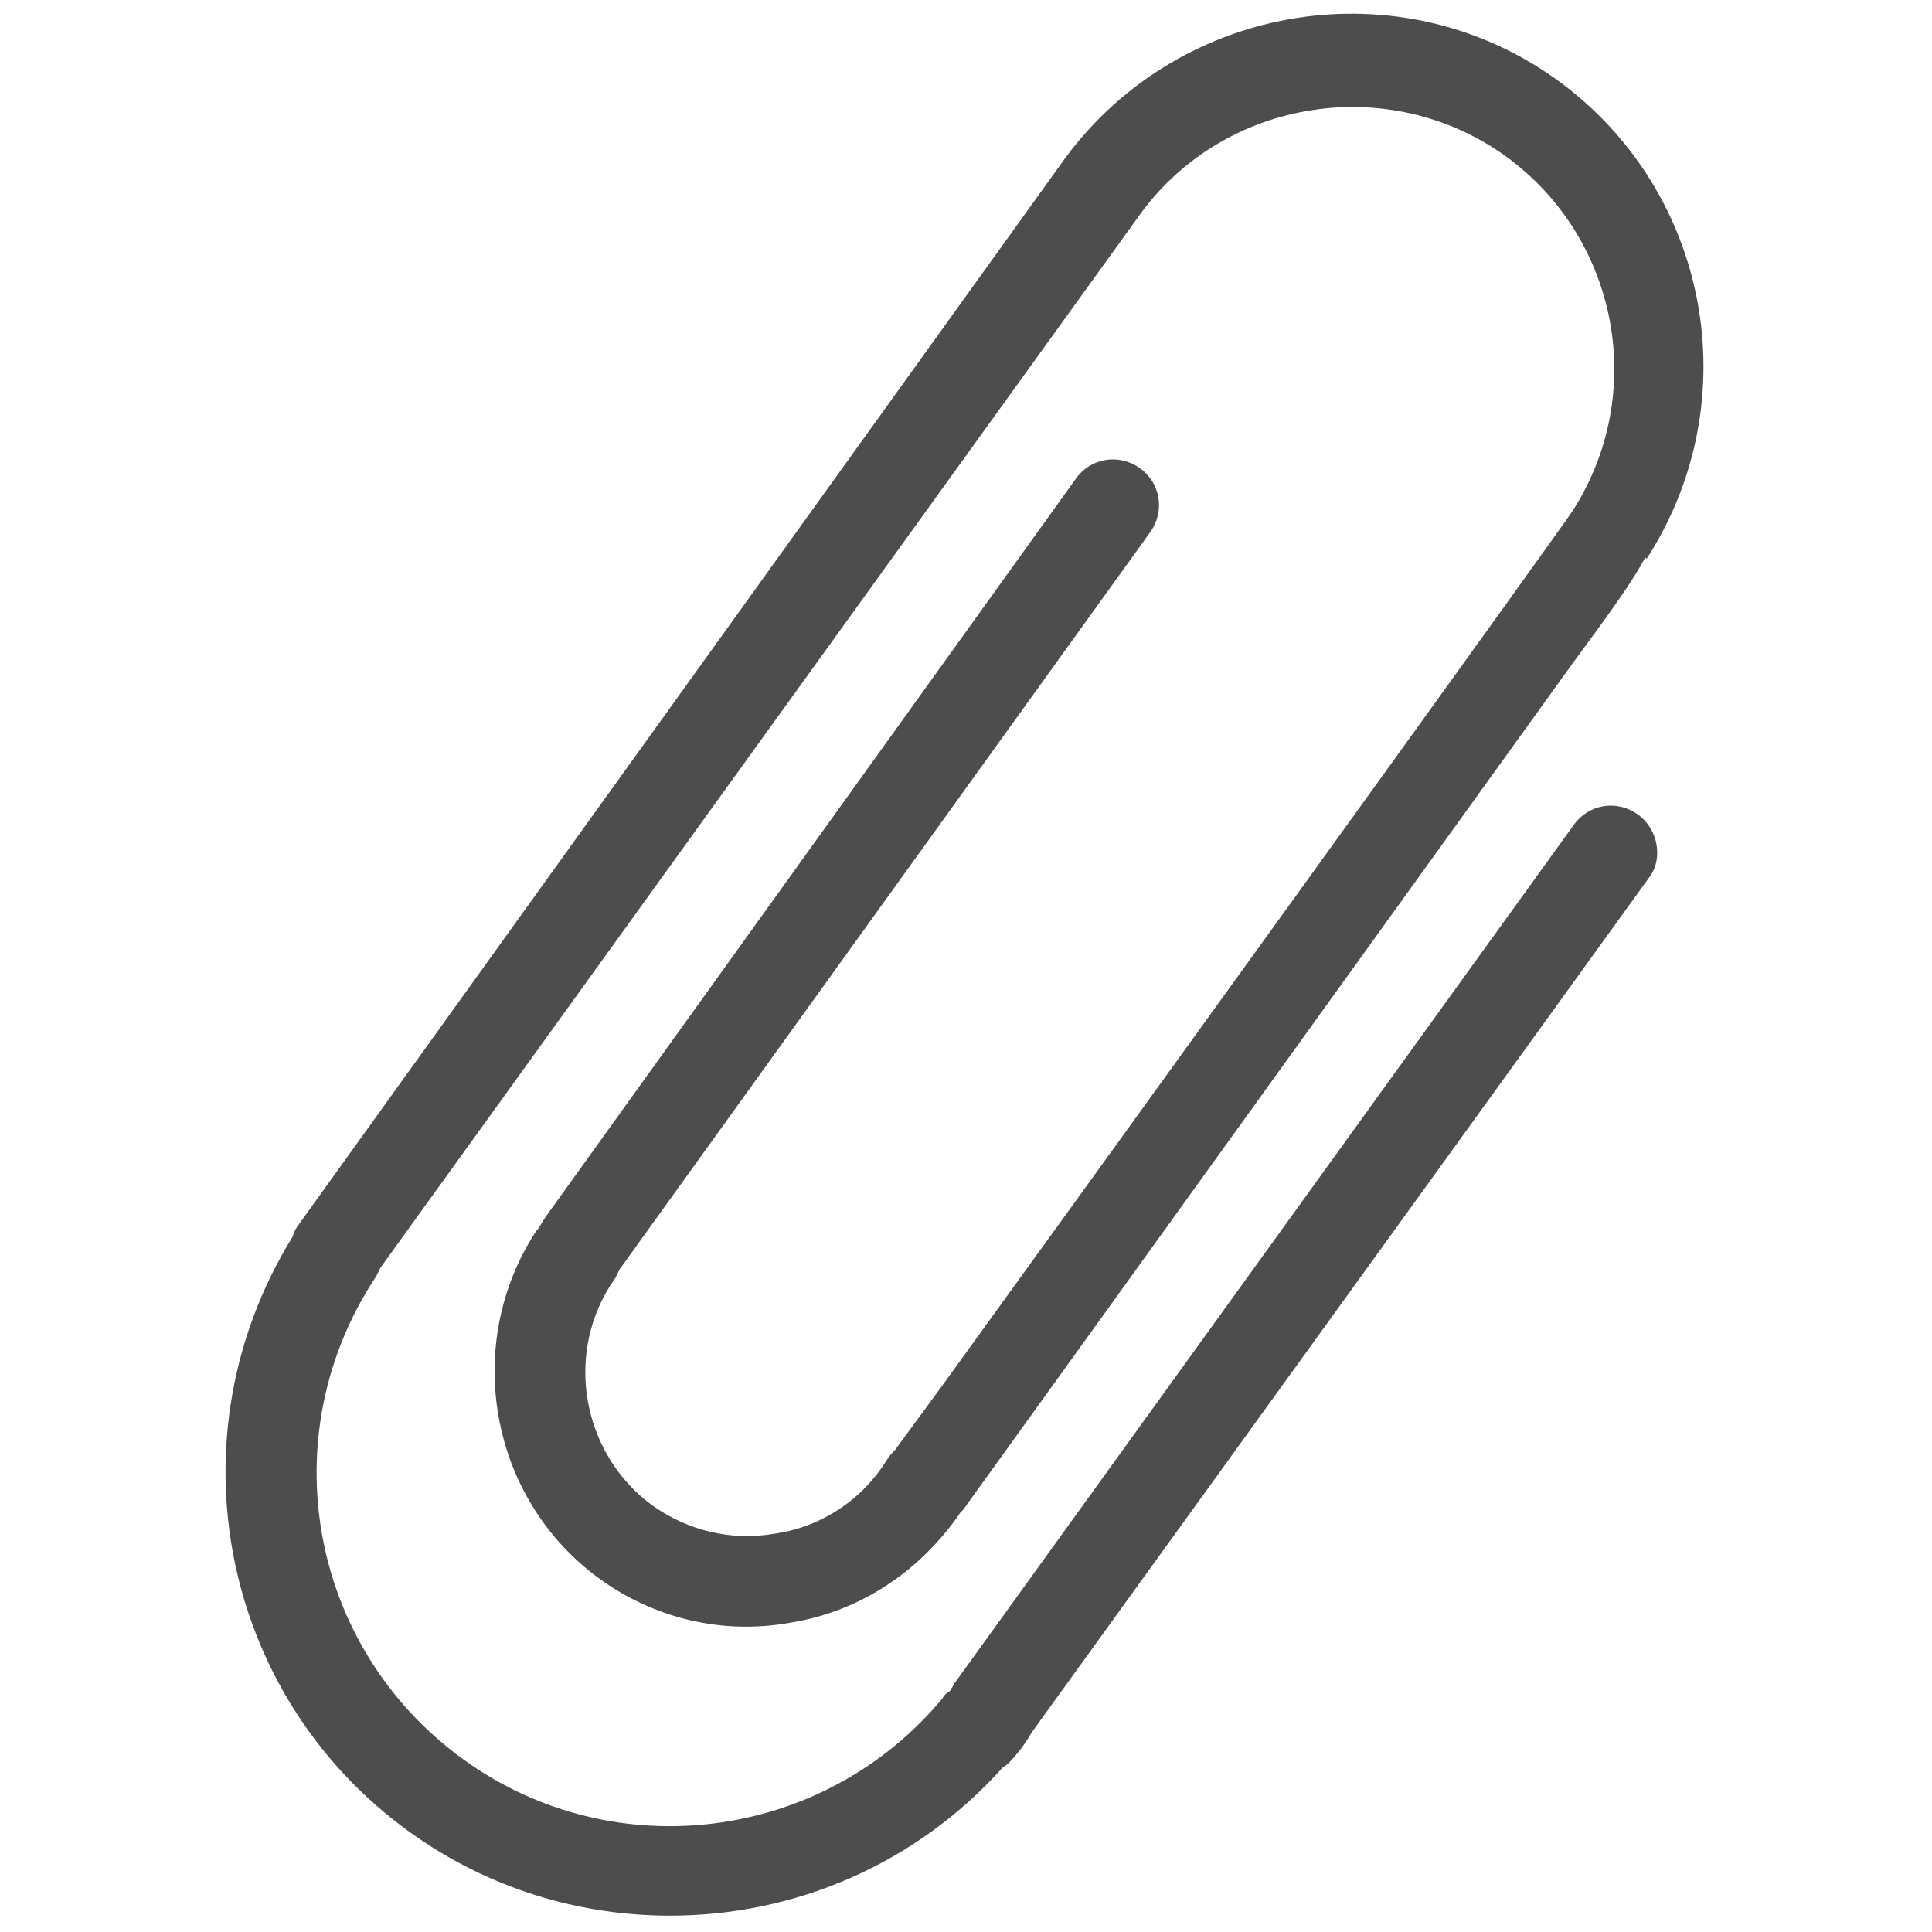<?xml version="1.0" encoding="utf-8"?>
<!-- Generator: Adobe Illustrator 19.2.1, SVG Export Plug-In . SVG Version: 6.00 Build 0)  -->
<svg version="1.1" id="Layer_1" xmlns="http://www.w3.org/2000/svg" xmlns:xlink="http://www.w3.org/1999/xlink" x="0px" y="0px"
	 viewBox="0 0 130 130" style="enable-background:new 0 0 130 130;" xml:space="preserve">
<style type="text/css">
	.st0{fill:none;}
	.st1{fill:#4D4D4D;}
</style>
<rect class="st0" width="130" height="130"/>
<g>
	<path class="st1" d="M110.2,54.8c-1.4-1-3.3-0.7-4.3,0.7l-41.7,57.8c0,0.1-0.1,0.1-0.1,0.2c-0.1,0.1-0.1,0.2-0.2,0.3
		c-0.2,0.1-0.4,0.3-0.5,0.5c-8,9.6-22.1,11.4-32.2,4.1c-10.4-7.5-13-21.8-5.9-32.5c0.1-0.2,0.2-0.4,0.3-0.6l51.2-71
		c5.7-7.7,16.7-9.4,24.5-3.8c7.6,5.5,9.6,16,4.5,23.9c-1.2,1.8-32.1,44.6-42.3,58.7l-3.3,4.5c-0.2,0.2-0.4,0.4-0.5,0.6l-0.2,0.3
		l-0.2,0.3c-1.7,2.4-4.3,4-7.2,4.4c-2.9,0.5-5.8-0.2-8.2-1.9c-4.8-3.5-6-10.4-2.5-15.3c0.1-0.2,0.2-0.4,0.3-0.6l35.7-49.6
		c1-1.4,0.7-3.3-0.7-4.3c-1.4-1-3.3-0.7-4.3,0.7L36.7,81.9c-0.2,0.3-0.3,0.5-0.5,0.8c0,0,0,0.1-0.1,0.1c-5,7.6-3.2,18,4.2,23.4
		c3.7,2.7,8.3,3.8,12.8,3c4.5-0.7,8.5-3.2,11.3-7.1l0.2-0.3c0.1-0.1,0.1-0.1,0.2-0.2l40.9-56.8c2.8-3.8,4.3-5.9,5-7.3l0.1,0.1
		c6.9-10.7,4.2-24.8-6-32.2c-10.5-7.6-25.3-5.3-33.1,5.2L20.6,81.7c-0.4,0.6-0.8,1-0.9,1.5c-8.3,13.4-4.9,30.9,7.9,40.1
		c5.3,3.8,11.4,5.6,17.5,5.6c8.3,0,16.5-3.4,22.4-10c0.2-0.1,0.3-0.2,0.4-0.3c0,0,0.9-0.9,1.5-2l41.6-57.6
		C111.9,57.8,111.6,55.8,110.2,54.8z"/>
</g>
</svg>

